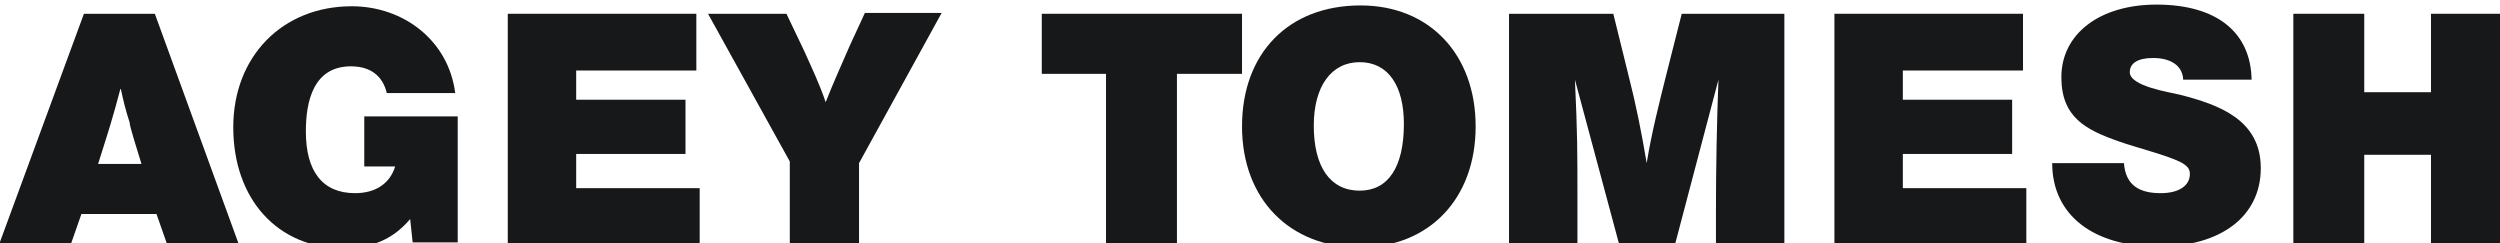 <svg 
   xmlns:dc="http://purl.org/dc/elements/1.1/" 
   xmlns:cc="http://creativecommons.org/ns#" 
   xmlns:rdf="http://www.w3.org/1999/02/22-rdf-syntax-ns#" 
   xmlns:svg="http://www.w3.org/2000/svg" 
   xmlns="http://www.w3.org/2000/svg" 
   xmlns:sodipodi="http://sodipodi.sourceforge.net/DTD/sodipodi-0.dtd" 
   xmlns:inkscape="http://www.inkscape.org/namespaces/inkscape" 
 
   viewBox="0 0 79.401 7.726" 
   version="1.1" 
   id="svg8" 
   inkscape:version="0.92.2 (5c3e80d, 2017-08-06)" 
   sodipodi:docname="ag.svg"> 
  <defs 
     id="defs2" /> 
  <sodipodi:namedview 
     id="base" 
     pagecolor="#ffffff" 
     bordercolor="#666666" 
     borderopacity="1.0" 
     inkscape:pageopacity="0.0" 
     inkscape:pageshadow="2" 
     inkscape:zoom="0.98994949" 
     inkscape:cx="94.271993" 
     inkscape:cy="-182.03904" 
     inkscape:document-units="mm" 
     inkscape:current-layer="layer1" 
     showgrid="false" 
     inkscape:window-width="1920" 
     inkscape:window-height="1001" 
     inkscape:window-x="-9" 
     inkscape:window-y="-9" 
     inkscape:window-maximized="1" /> 
  <g 
     inkscape:label="Layer 1" 
     inkscape:groupmode="layer" 
     id="layer1" 
     transform="translate(-15.036,-35.749)"> 
    <g 
       id="g68" 
       transform="matrix(0.265,0,0,0.265,55.808,-57.385)"> 
      <g 
         transform="translate(-371,-19)" 
         id="ШАПКА"> 
        <g 
           id="Agey-Tomesh-_x2B_-WAM-лого"> 
          <g 
             id="g30" 
             transform="translate(371,19)"> 
            <g 
               transform="translate(1)" 
               id="Agey-Tomesh-LOGO-Black-Only"> 
              <path 
                 d="m -137.9,371.1 h -5.2 c 0.9,-2.8 1.5,-4.8 1.5,-4.8 0.5,-1.7 0.7,-2.4 1.2,-4.3 0.4,1.8 0.5,2.3 1.1,4.2 -0.1,0.1 0.9,3.3 1.4,4.9 z m 1.6,-18 h -8.5 l -10.3,28 h 8.6 l 1.4,-4 h 9 l 1.4,4 h 8.6 z" 
                 class="st0" 
                 id="Fill-1" 
                 inkscape:connector-curvature="0" 
                 style="fill:#17181a" /> 
              <path 
                 d="m -100,380.5 h -5.4 l -0.3,-2.8 c -2.1,2.5 -4.7,3.5 -8,3.5 -7.9,0 -13.2,-5.9 -13.2,-14.5 0,-8.5 5.9,-14.5 14.2,-14.5 6.2,0 11.6,4.1 12.4,10.4 h -8.2 c -0.5,-2.1 -2,-3.2 -4.3,-3.2 -4.5,0 -5.4,4.2 -5.4,7.8 0,4.8 2,7.4 5.9,7.4 2.5,0 4.2,-1.2 4.8,-3.2 h -3.7 v -6 h 11.2 v 15.1" 
                 class="st0" 
                 id="Fill-2" 
                 inkscape:connector-curvature="0" 
                 style="fill:#17181a" /> 
              <polyline 
                 points="-71.4,359.9 -85.8,359.9 -85.8,363.4 -72.7,363.4 -72.7,369.9 -85.8,369.9 -85.8,374       -71,374 -71,381.1 -94,381.1 -94,353.1 -71.4,353.1 -71.4,359.9     " 
                 class="st0" 
                 id="Fill-3" 
                 style="fill:#17181a" /> 
              <path 
                 d="m -51.9,371 v 10.1 h -8.3 V 370.8 L -70,353.1 h 9.4 l 2.1,4.4 c 0.9,2 1.9,4.1 2.6,6.2 0.9,-2.3 1.9,-4.5 2.9,-6.8 l 1.8,-3.9 h 9.2 l -9.9,18" 
                 class="st0" 
                 id="Fill-4" 
                 inkscape:connector-curvature="0" 
                 style="fill:#17181a" /> 
              <polyline 
                 points="-6,360.3 -13.8,360.3 -13.8,381.1 -22.3,381.1 -22.3,360.3 -30,360.3 -30,353.1       -6,353.1 -6,360.3     " 
                 class="st0" 
                 id="Fill-5" 
                 style="fill:#17181a" /> 
              <path 
                 d="m 8.1,358.9 c 3.4,0 5.3,2.8 5.3,7.4 0,5.2 -1.9,8 -5.3,8 -3.5,0 -5.5,-2.8 -5.5,-7.8 0,-4.7 2.1,-7.6 5.5,-7.6 z m 0.1,-6.8 c -8.6,0 -14.2,5.7 -14.2,14.5 0,8.7 5.7,14.5 14.1,14.5 8.3,0 13.9,-5.8 13.9,-14.5 0,-8.6 -5.5,-14.5 -13.8,-14.5 z" 
                 class="st0" 
                 id="Fill-6" 
                 inkscape:connector-curvature="0" 
                 style="fill:#17181a" /> 
              <path 
                 d="m 59,381.1 h -8.2 v -4.2 c 0,-5.3 0.1,-10.6 0.3,-15.9 l -5.3,20.1 H 39.3 L 33.9,361 c 0.3,6.6 0.3,8.3 0.3,14.7 v 5.4 H 26 v -28 h 12.5 l 1.8,7.3 c 0.9,3.5 1.6,7 2.2,10.6 0.6,-3.7 1.5,-7.2 2.4,-10.8 l 1.8,-7.1 H 59 v 28" 
                 class="st0" 
                 id="Fill-7" 
                 inkscape:connector-curvature="0" 
                 style="fill:#17181a" /> 
              <polyline 
                 points="87.6,359.9 73.2,359.9 73.2,363.4 86.3,363.4 86.3,369.9 73.2,369.9 73.2,374 88,374       88,381.1 65,381.1 65,353.1 87.6,353.1 87.6,359.9     " 
                 class="st0" 
                 id="Fill-8" 
                 style="fill:#17181a" /> 
              <path 
                 d="m 106.8,361.1 c 0,-1.7 -1.4,-2.7 -3.6,-2.7 -1.8,0 -2.8,0.6 -2.8,1.7 0,1.7 4.8,2.4 6,2.7 4.7,1.2 9.7,3 9.7,8.8 0,5.8 -4.8,9.4 -12.3,9.4 -7.8,0 -12.7,-3.8 -12.7,-10 h 8.6 c 0.2,2.7 1.9,3.6 4.4,3.6 2.2,0 3.5,-0.9 3.5,-2.3 0,-0.5 -0.2,-0.8 -0.6,-1.1 -1.1,-0.9 -6,-2.1 -7.9,-2.8 -4,-1.4 -6.9,-2.9 -6.9,-7.7 0,-5.2 4.6,-8.7 11.4,-8.7 7.2,0 11.3,3.3 11.4,9 h -8.2" 
                 class="st0" 
                 id="Fill-9" 
                 inkscape:connector-curvature="0" 
                 style="fill:#17181a" /> 
              <polyline 
                 points="145,381.1 136.5,381.1 136.5,370 128.5,370 128.5,381.1 120,381.1 120,353.1       128.5,353.1 128.5,362.5 136.5,362.5 136.5,353.1 145,353.1 145,381.1     " 
                 class="st0" 
                 id="Fill-10" 
                 style="fill:#17181a" /> 
            </g> 
          </g> 
        </g> 
      </g> 
    </g> 
  </g> 
</svg>